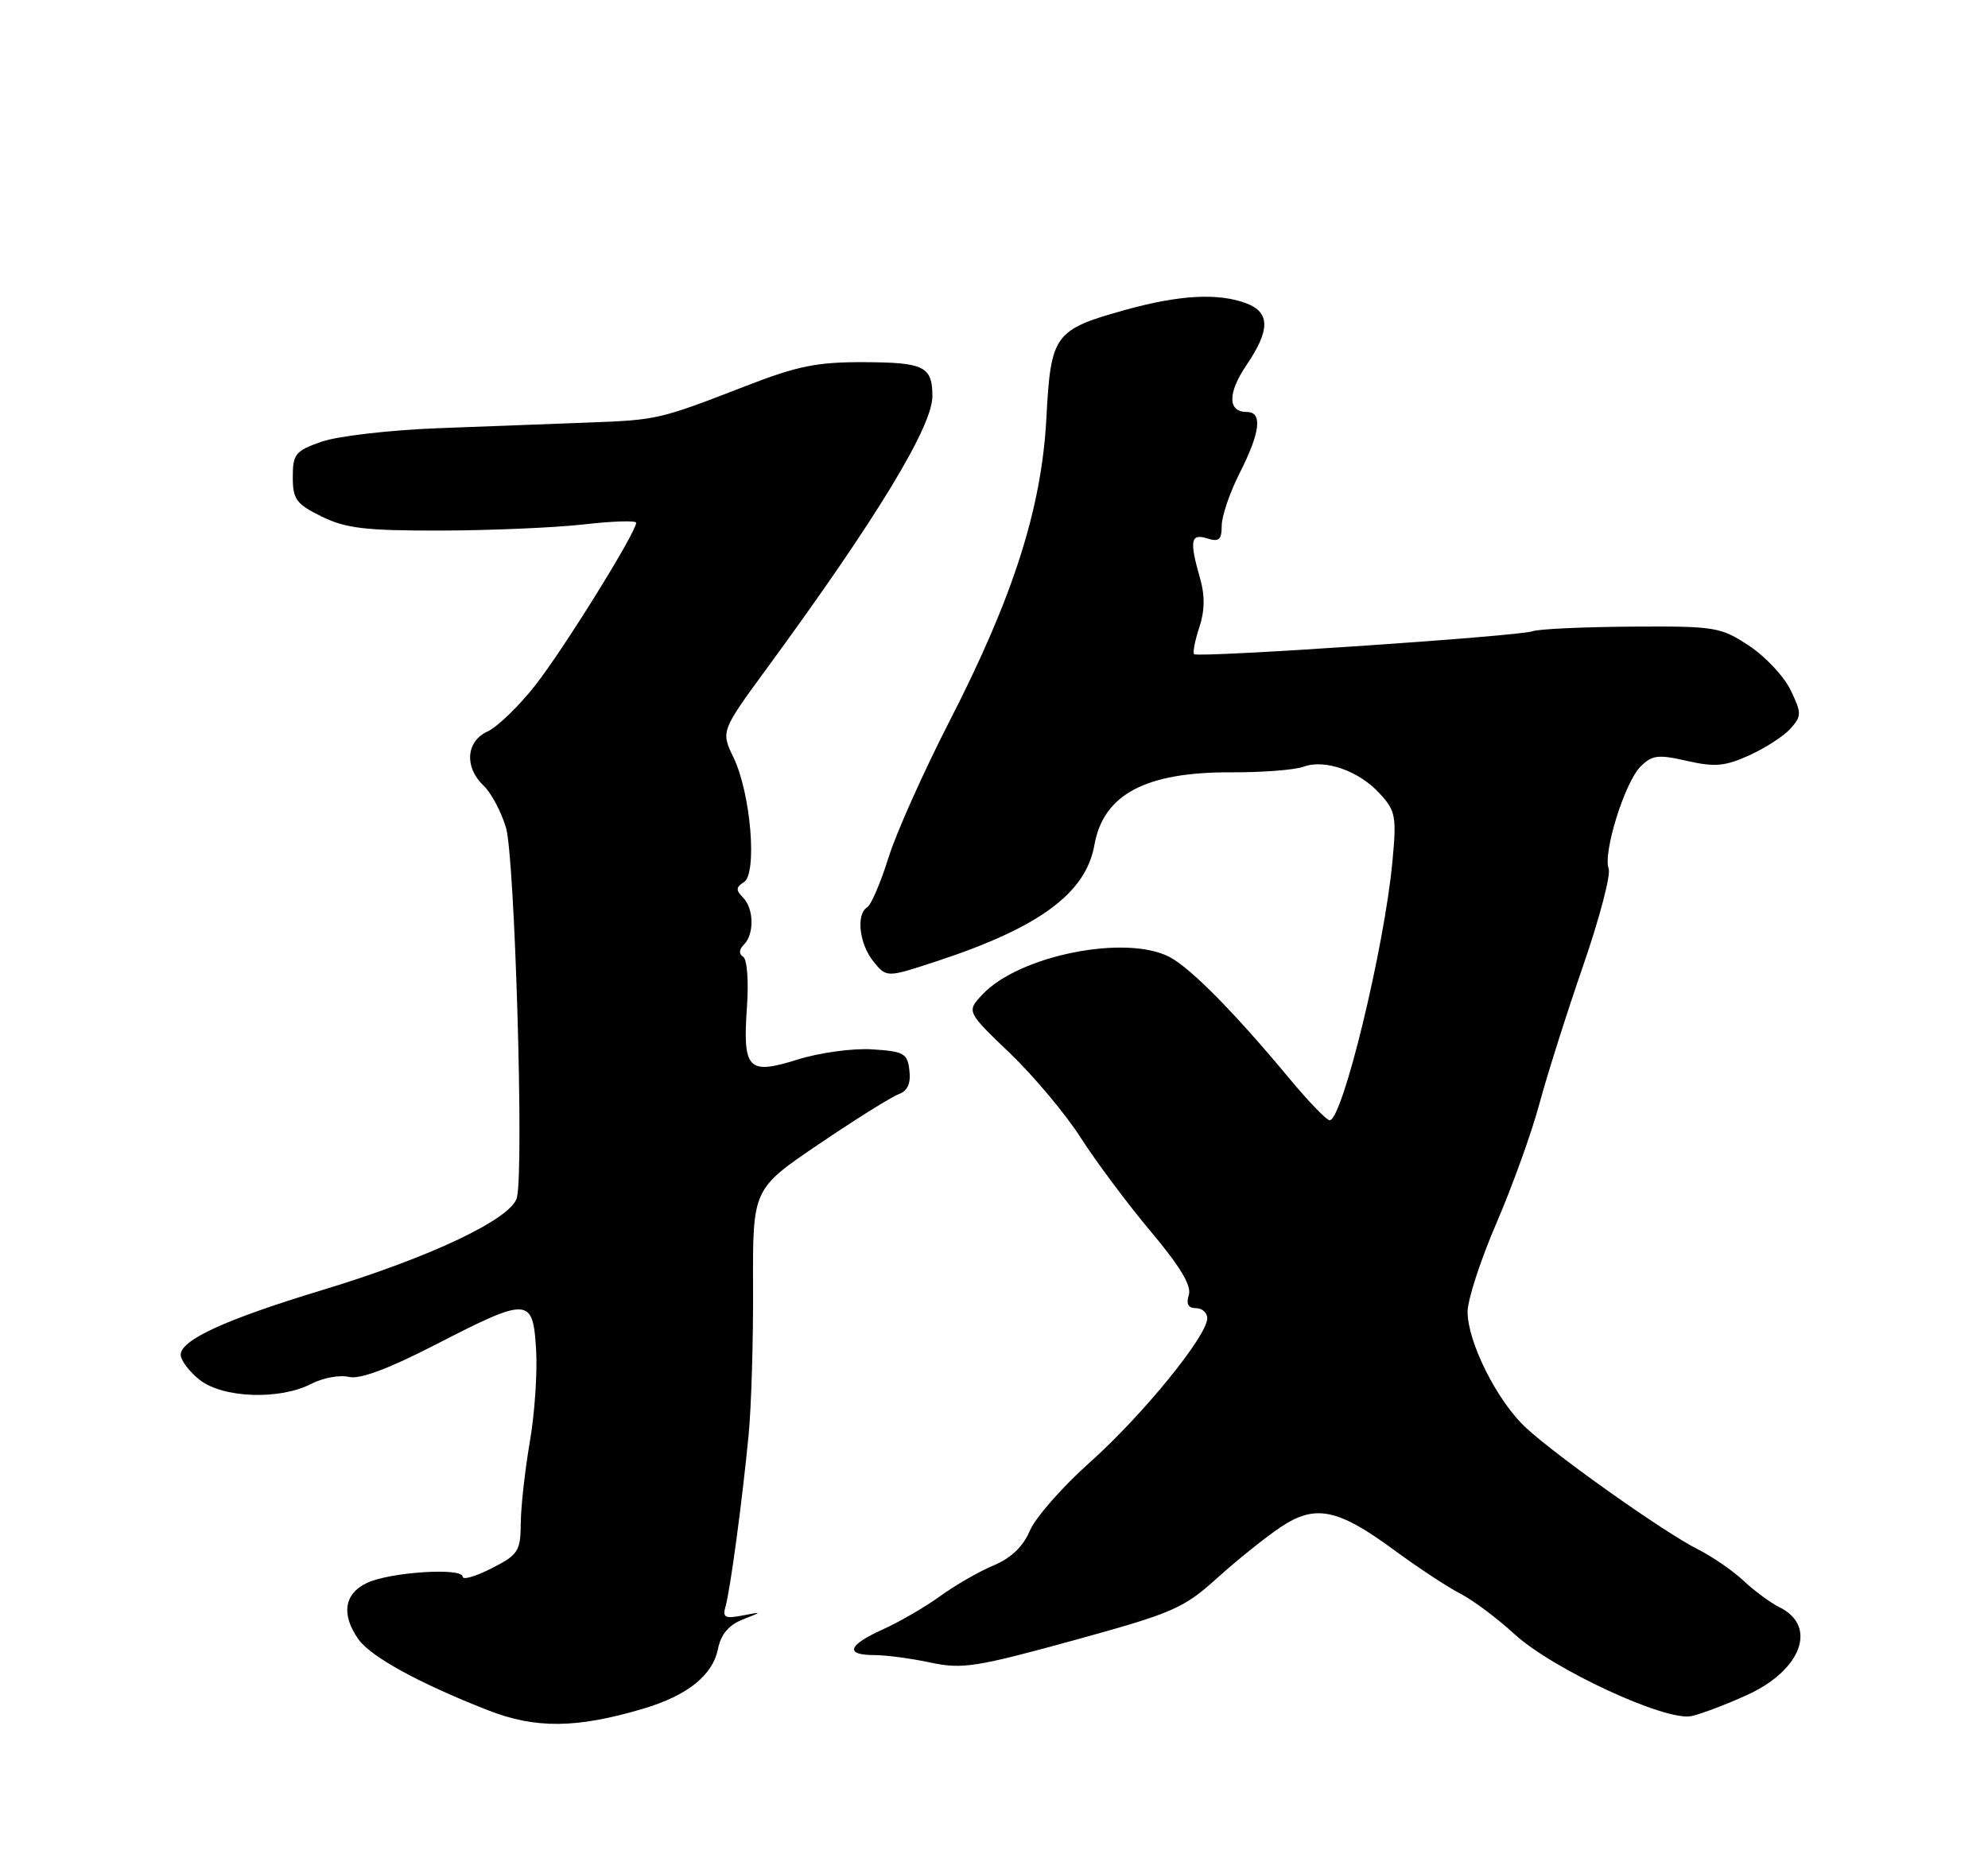 <?xml version="1.0" encoding="UTF-8" standalone="no"?>
<!DOCTYPE svg PUBLIC "-//W3C//DTD SVG 1.1//EN" "http://www.w3.org/Graphics/SVG/1.1/DTD/svg11.dtd" >
<svg xmlns="http://www.w3.org/2000/svg" xmlns:xlink="http://www.w3.org/1999/xlink" version="1.1" viewBox="0 0 275 256">
 <g >
 <path fill="currentColor"
d=" M 88.97 236.42 C 95.10 234.60 98.59 231.80 99.32 228.13 C 99.72 226.14 100.81 224.84 102.71 224.09 C 105.50 222.99 105.50 222.99 102.67 223.53 C 100.30 223.99 99.92 223.79 100.36 222.29 C 101.01 220.03 102.68 207.65 103.56 198.50 C 103.93 194.65 104.21 185.43 104.17 178.00 C 104.12 164.50 104.12 164.50 113.31 158.28 C 118.36 154.86 123.31 151.76 124.30 151.40 C 125.54 150.95 126.01 149.92 125.80 148.12 C 125.53 145.74 125.05 145.47 120.64 145.19 C 117.95 145.02 113.35 145.65 110.30 146.61 C 103.45 148.76 102.72 147.99 103.33 139.24 C 103.58 135.75 103.34 132.71 102.80 132.38 C 102.18 132.00 102.23 131.37 102.91 130.69 C 104.37 129.23 104.29 125.69 102.76 124.16 C 101.77 123.17 101.80 122.74 102.90 122.06 C 104.78 120.90 103.86 109.79 101.48 104.84 C 99.71 101.17 99.71 101.17 106.18 92.34 C 121.28 71.71 129.01 58.97 128.98 54.79 C 128.96 50.71 127.84 50.15 119.63 50.11 C 113.05 50.08 110.37 50.61 103.14 53.42 C 91.09 58.08 91.00 58.10 81.24 58.47 C 76.43 58.65 67.10 59.00 60.50 59.25 C 53.90 59.51 46.70 60.34 44.50 61.11 C 40.86 62.38 40.50 62.83 40.50 66.00 C 40.50 69.09 40.97 69.73 44.50 71.47 C 47.84 73.11 50.56 73.43 61.00 73.41 C 67.88 73.39 76.76 73.01 80.75 72.56 C 84.74 72.10 88.00 72.00 88.00 72.33 C 88.00 73.67 77.85 90.01 73.99 94.89 C 71.73 97.75 68.78 100.60 67.44 101.21 C 64.46 102.57 64.20 106.17 66.90 108.71 C 67.94 109.69 69.33 112.30 69.99 114.50 C 71.21 118.58 72.49 161.55 71.51 165.68 C 70.82 168.61 59.62 173.94 44.50 178.52 C 31.22 182.55 25.00 185.39 25.00 187.45 C 25.00 188.22 26.19 189.79 27.63 190.93 C 30.85 193.45 38.68 193.73 43.04 191.48 C 44.66 190.64 47.00 190.21 48.24 190.51 C 49.77 190.88 53.67 189.43 60.28 186.03 C 73.13 179.42 73.72 179.45 74.16 186.75 C 74.35 189.91 73.96 195.65 73.29 199.50 C 72.63 203.35 72.06 208.40 72.04 210.73 C 72.00 214.64 71.70 215.11 68.00 217.00 C 65.80 218.12 64.00 218.64 64.00 218.16 C 64.00 216.86 53.94 217.51 50.75 219.02 C 47.61 220.51 47.17 223.37 49.57 226.80 C 51.27 229.22 57.93 232.88 67.47 236.62 C 74.06 239.21 79.74 239.16 88.97 236.42 Z  M 241.66 234.53 C 249.18 231.12 251.46 225.02 246.19 222.40 C 244.91 221.77 242.66 220.11 241.19 218.72 C 239.71 217.33 236.85 215.36 234.83 214.35 C 230.22 212.02 215.59 201.68 211.13 197.59 C 207.16 193.95 203.02 185.75 203.01 181.50 C 203.01 179.85 204.80 174.33 207.00 169.24 C 209.20 164.14 211.87 156.72 212.94 152.74 C 214.01 148.76 216.74 140.15 219.00 133.61 C 221.26 127.07 222.84 121.04 222.53 120.21 C 221.70 118.04 224.74 108.26 226.93 106.07 C 228.53 104.47 229.37 104.36 233.36 105.28 C 237.19 106.15 238.61 106.03 241.95 104.52 C 244.14 103.53 246.71 101.88 247.65 100.84 C 249.23 99.08 249.24 98.72 247.71 95.51 C 246.81 93.62 244.22 90.85 241.95 89.35 C 238.02 86.75 237.30 86.63 225.67 86.70 C 218.98 86.75 212.82 87.03 212.00 87.34 C 210.15 88.03 165.71 91.04 165.18 90.51 C 164.97 90.31 165.29 88.64 165.90 86.81 C 166.66 84.51 166.69 82.39 166.00 80.00 C 164.51 74.80 164.70 73.77 167.00 74.50 C 168.62 75.01 169.00 74.68 169.00 72.74 C 169.00 71.42 170.12 68.13 171.50 65.42 C 174.35 59.79 174.67 57.00 172.47 57.00 C 169.81 57.00 169.80 54.39 172.44 50.49 C 175.71 45.68 175.70 43.22 172.43 41.98 C 168.57 40.51 163.20 40.79 155.70 42.87 C 145.84 45.61 145.36 46.26 144.75 57.79 C 144.10 70.28 140.19 82.54 131.37 99.74 C 127.77 106.76 123.95 115.29 122.89 118.71 C 121.82 122.12 120.51 125.19 119.97 125.52 C 118.39 126.49 118.86 130.60 120.82 133.03 C 122.65 135.28 122.65 135.28 129.57 133.00 C 143.78 128.33 150.21 123.59 151.39 116.91 C 152.63 109.91 158.48 106.81 170.30 106.86 C 174.60 106.88 179.09 106.53 180.30 106.09 C 183.26 104.99 187.99 106.65 190.87 109.81 C 193.05 112.18 193.20 112.98 192.62 119.14 C 191.52 131.05 185.71 155.00 183.93 155.00 C 183.50 155.00 181.01 152.41 178.38 149.25 C 170.86 140.19 164.73 133.96 161.80 132.42 C 155.75 129.24 140.99 132.19 135.91 137.59 C 133.69 139.96 133.69 139.96 139.71 145.73 C 143.01 148.90 147.43 154.17 149.51 157.44 C 151.60 160.70 155.94 166.52 159.16 170.36 C 163.25 175.23 164.85 177.89 164.45 179.17 C 164.05 180.41 164.37 181.00 165.43 181.00 C 166.29 181.00 167.00 181.63 167.00 182.40 C 167.00 184.83 158.04 195.83 150.81 202.29 C 146.98 205.70 143.22 209.98 142.46 211.79 C 141.54 213.97 139.86 215.58 137.47 216.58 C 135.49 217.40 132.17 219.31 130.09 220.82 C 128.02 222.32 124.44 224.40 122.16 225.43 C 117.28 227.63 116.81 229.00 120.95 229.00 C 122.57 229.00 126.08 229.47 128.74 230.04 C 133.10 230.97 135.02 230.67 148.45 226.98 C 162.30 223.17 163.69 222.57 168.42 218.30 C 171.21 215.78 175.16 212.62 177.19 211.27 C 181.95 208.10 185.07 208.74 192.89 214.50 C 196.13 216.88 200.23 219.59 202.01 220.50 C 203.78 221.42 207.13 223.92 209.46 226.07 C 214.76 230.95 230.47 238.23 234.00 237.44 C 235.38 237.13 238.82 235.82 241.66 234.53 Z "/>
</g>
</svg>